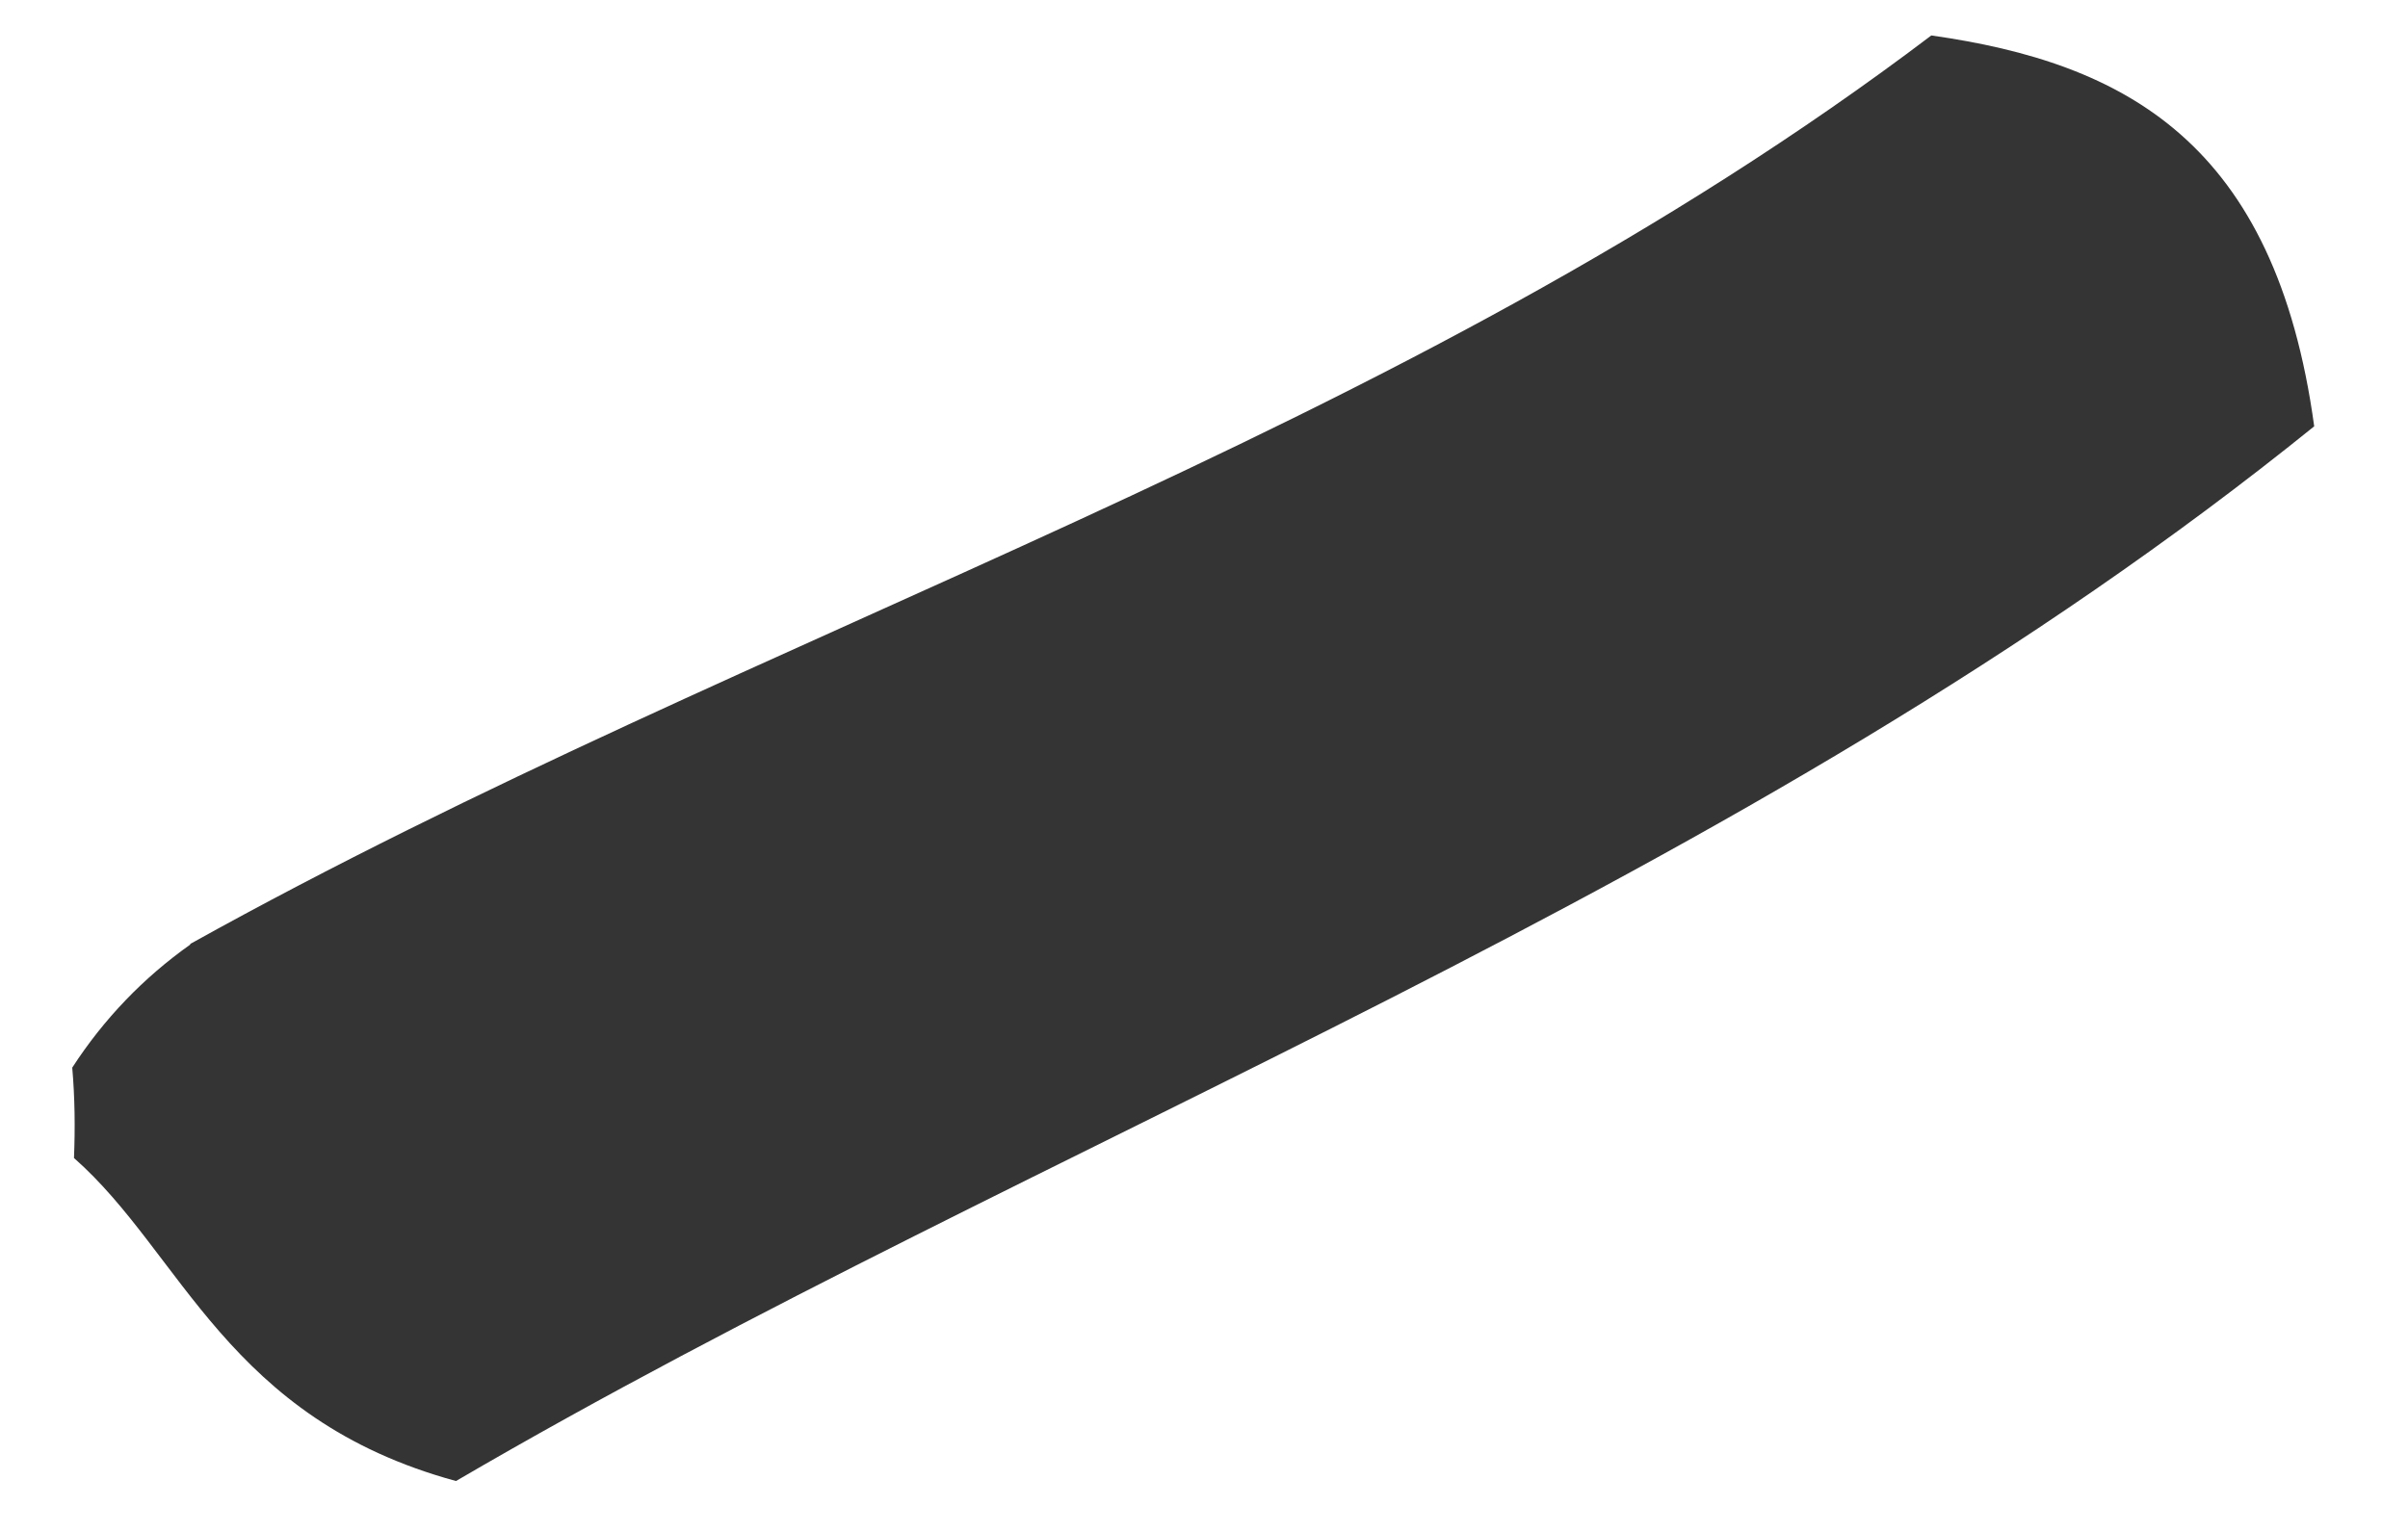 <svg xmlns="http://www.w3.org/2000/svg" width="22" height="14" viewBox="0 0 22 14" fill="none"><path d="M1.737 8.627C6.97 5.715 12.785 4.006 17.645 0.324C19.415 0.575 20.788 1.3 21.143 3.896C15.929 8.112 9.536 10.396 4.166 13.535C2.072 12.964 1.666 11.454 0.676 10.583C0.687 10.307 0.684 10.032 0.66 9.757C0.949 9.311 1.311 8.935 1.74 8.631L1.737 8.627Z" fill="#353434"></path></svg>